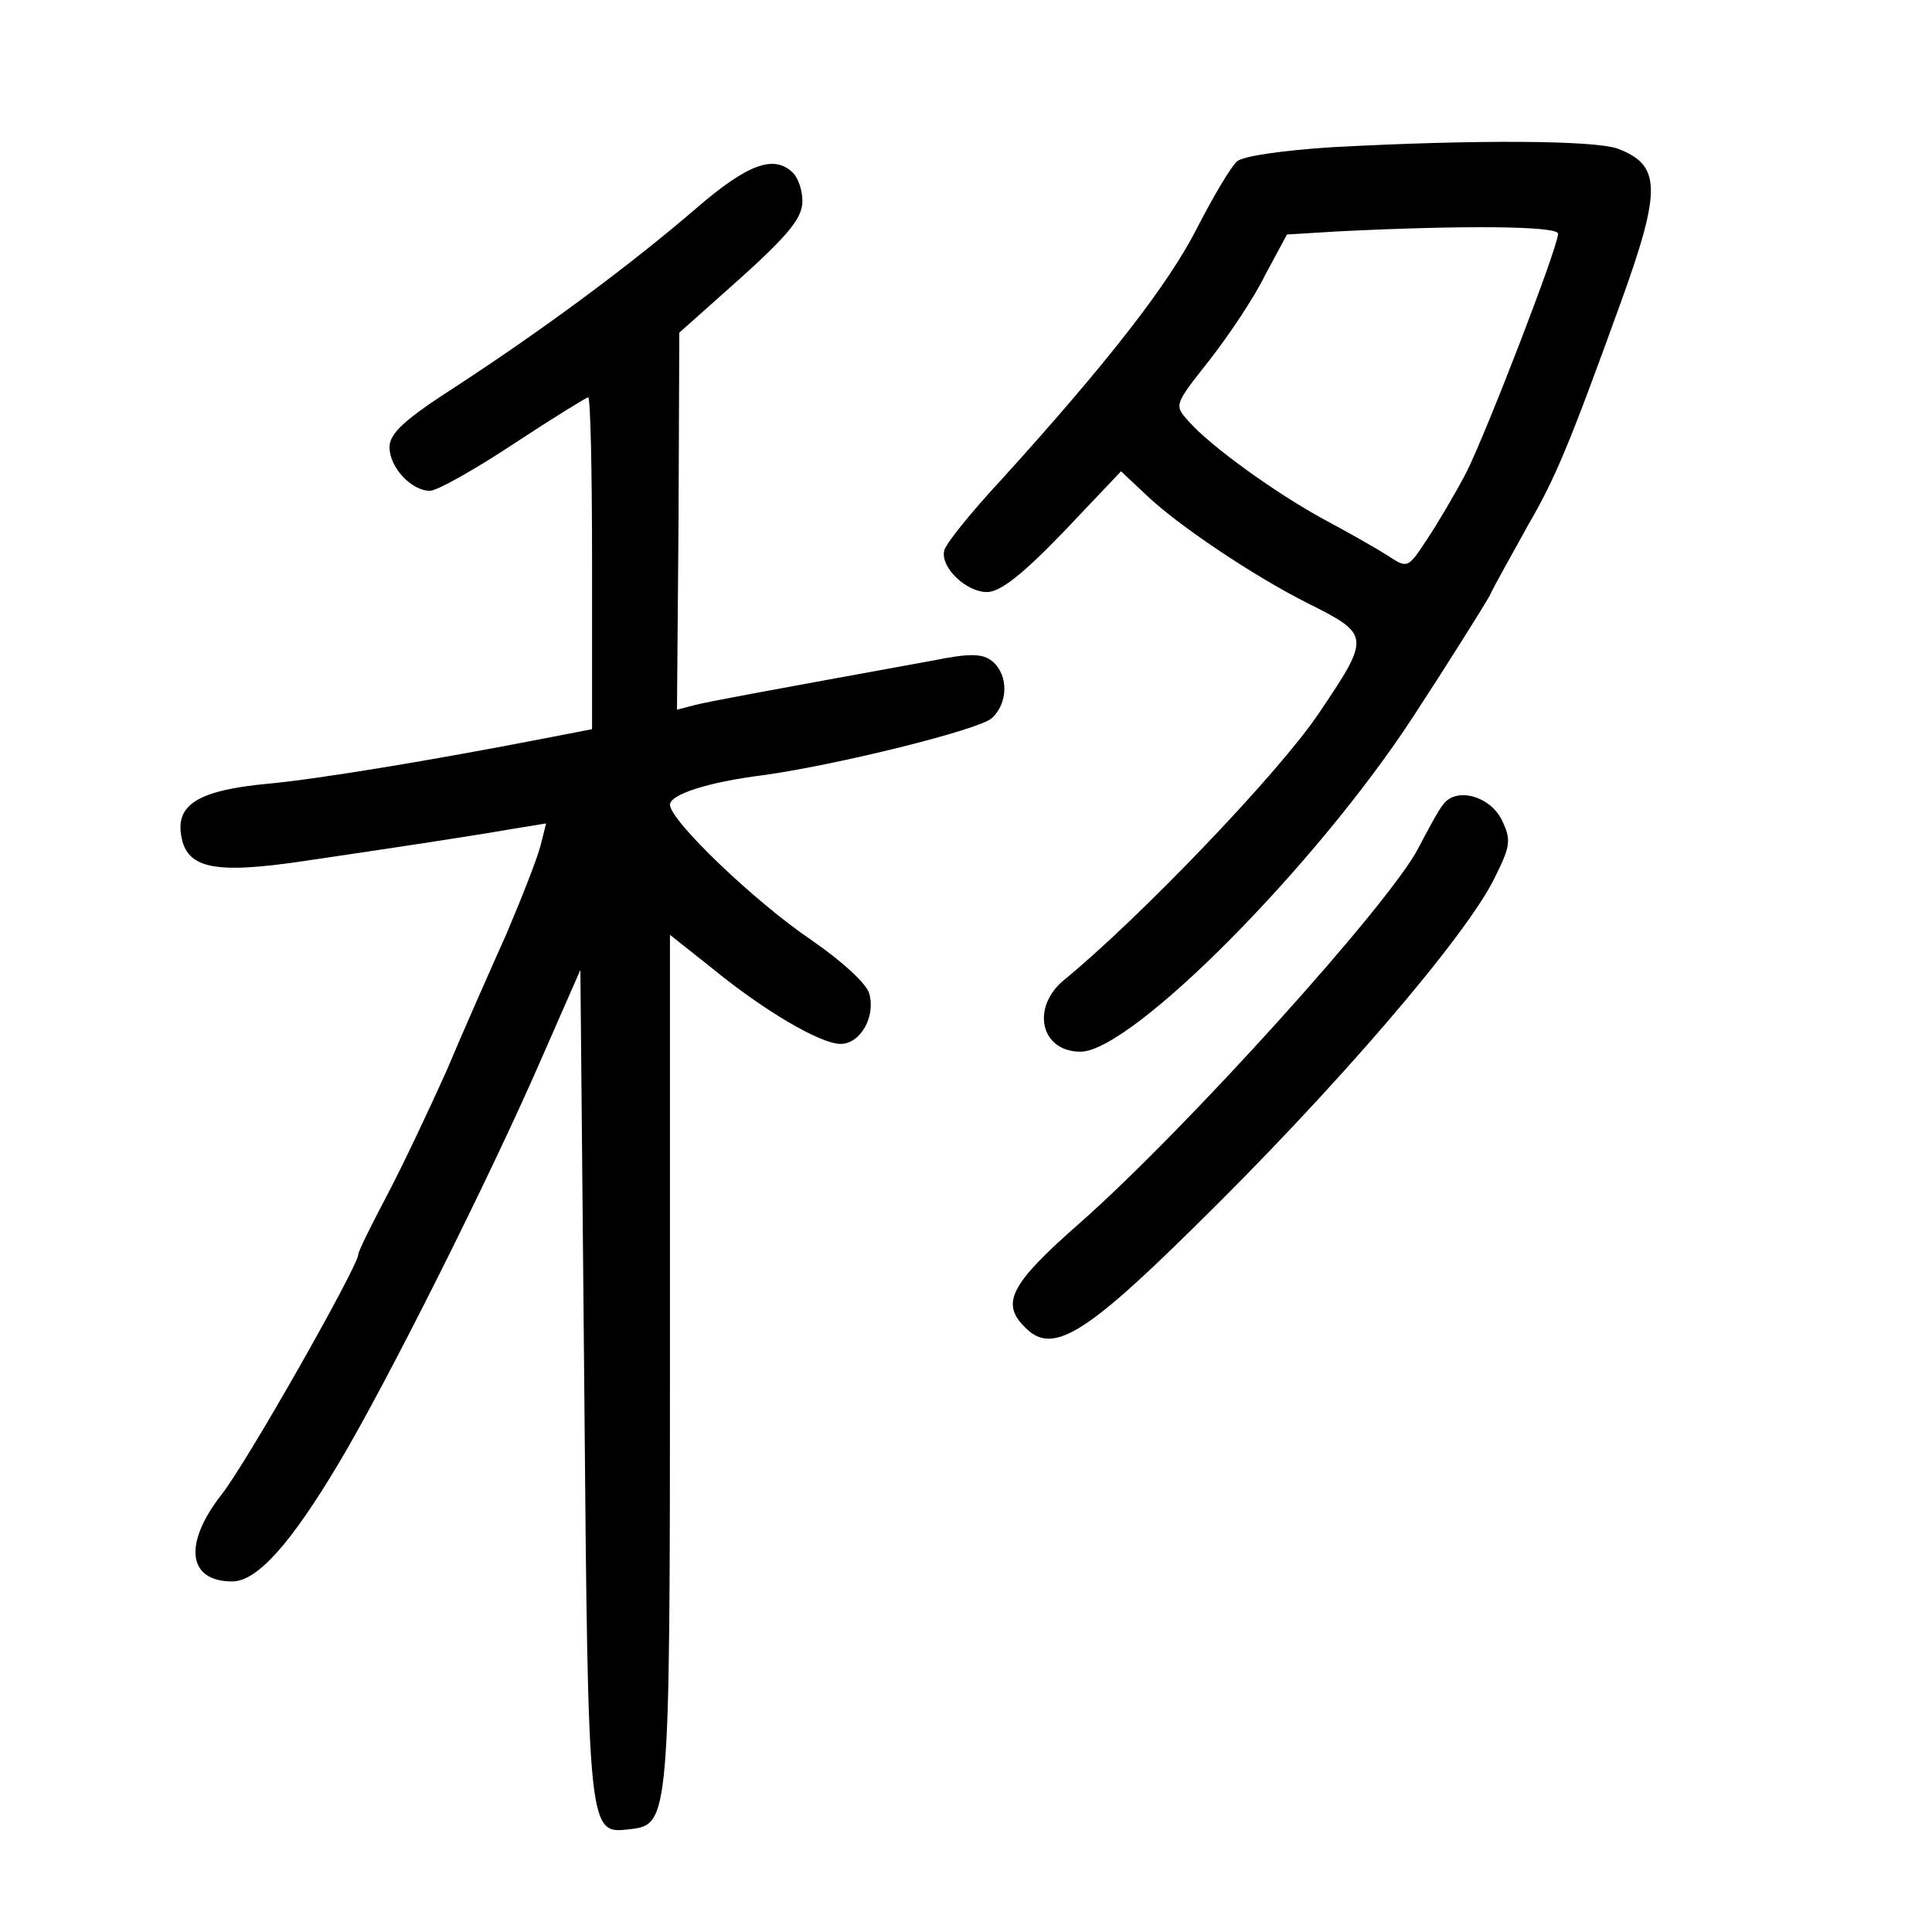 <?xml version="1.0" standalone="no"?>
<!DOCTYPE svg PUBLIC "-//W3C//DTD SVG 20010904//EN"
 "http://www.w3.org/TR/2001/REC-SVG-20010904/DTD/svg10.dtd">
<svg version="1.0" xmlns="http://www.w3.org/2000/svg"
 width="248pt" height="248pt" viewBox="0 0 248 248"
 preserveAspectRatio="xMidYMid meet">
<g transform="translate(0,248) scale(0.1,-0.1)"
fill="#000000" stroke="none">
<path d="M1709 2291 c-61 -4 -112 -11 -121 -18 -8 -7 -31 -46 -51 -85 -37 -73
-115 -173 -250 -322 -40 -43 -74 -85 -75 -93 -5 -21 28 -53 55 -53 17 0 46 23
98 77 l74 78 33 -31 c41 -39 137 -103 204 -137 84 -42 84 -43 16 -144 -53 -78
-230 -262 -325 -340 -44 -35 -32 -93 20 -93 65 0 301 237 427 430 45 69 89
139 98 155 8 17 31 57 49 90 36 62 53 103 120 288 52 144 51 175 -4 196 -29
11 -183 12 -368 2z m291 -111 c0 -17 -90 -250 -117 -305 -14 -27 -37 -66 -51
-87 -25 -38 -25 -38 -51 -21 -14 9 -51 30 -81 46 -61 33 -146 94 -174 126 -19
21 -19 21 26 78 25 32 58 81 72 110 l28 52 66 4 c160 8 282 7 282 -3z"/>
<path d="M893 2212 c-85 -73 -193 -153 -306 -227 -67 -43 -87 -61 -87 -79 0
-26 28 -56 52 -56 9 0 57 27 107 60 50 33 94 60 96 60 3 0 5 -96 5 -213 l0
-213 -62 -12 c-144 -28 -289 -52 -354 -58 -85 -8 -116 -25 -112 -62 5 -47 40
-55 160 -37 115 17 202 30 266 41 l43 7 -7 -28 c-4 -16 -24 -67 -44 -114 -21
-47 -56 -126 -77 -176 -22 -49 -56 -121 -76 -159 -20 -38 -37 -72 -37 -76 0
-15 -144 -269 -176 -309 -49 -63 -43 -111 14 -111 32 0 75 48 137 152 61 102
193 365 260 519 l50 114 5 -536 c5 -580 5 -573 59 -567 50 6 51 11 51 601 l0
547 53 -42 c67 -55 140 -98 166 -98 25 0 45 34 37 64 -3 13 -35 42 -74 69 -74
50 -182 154 -182 174 0 13 48 29 120 38 94 13 276 58 293 73 21 19 22 55 1 73
-12 10 -28 11 -77 1 -225 -41 -285 -52 -305 -57 l-23 -6 2 242 1 242 46 41
c92 81 112 104 112 128 0 13 -5 29 -12 36 -24 24 -58 12 -125 -46z"/>
<path d="M1853 1448 c-6 -7 -20 -33 -32 -56 -36 -71 -300 -363 -435 -482 -89
-78 -102 -103 -70 -134 34 -35 75 -11 214 126 183 179 353 377 389 452 20 40
21 48 9 73 -15 31 -58 43 -75 21z"/>
</g>
</svg>
